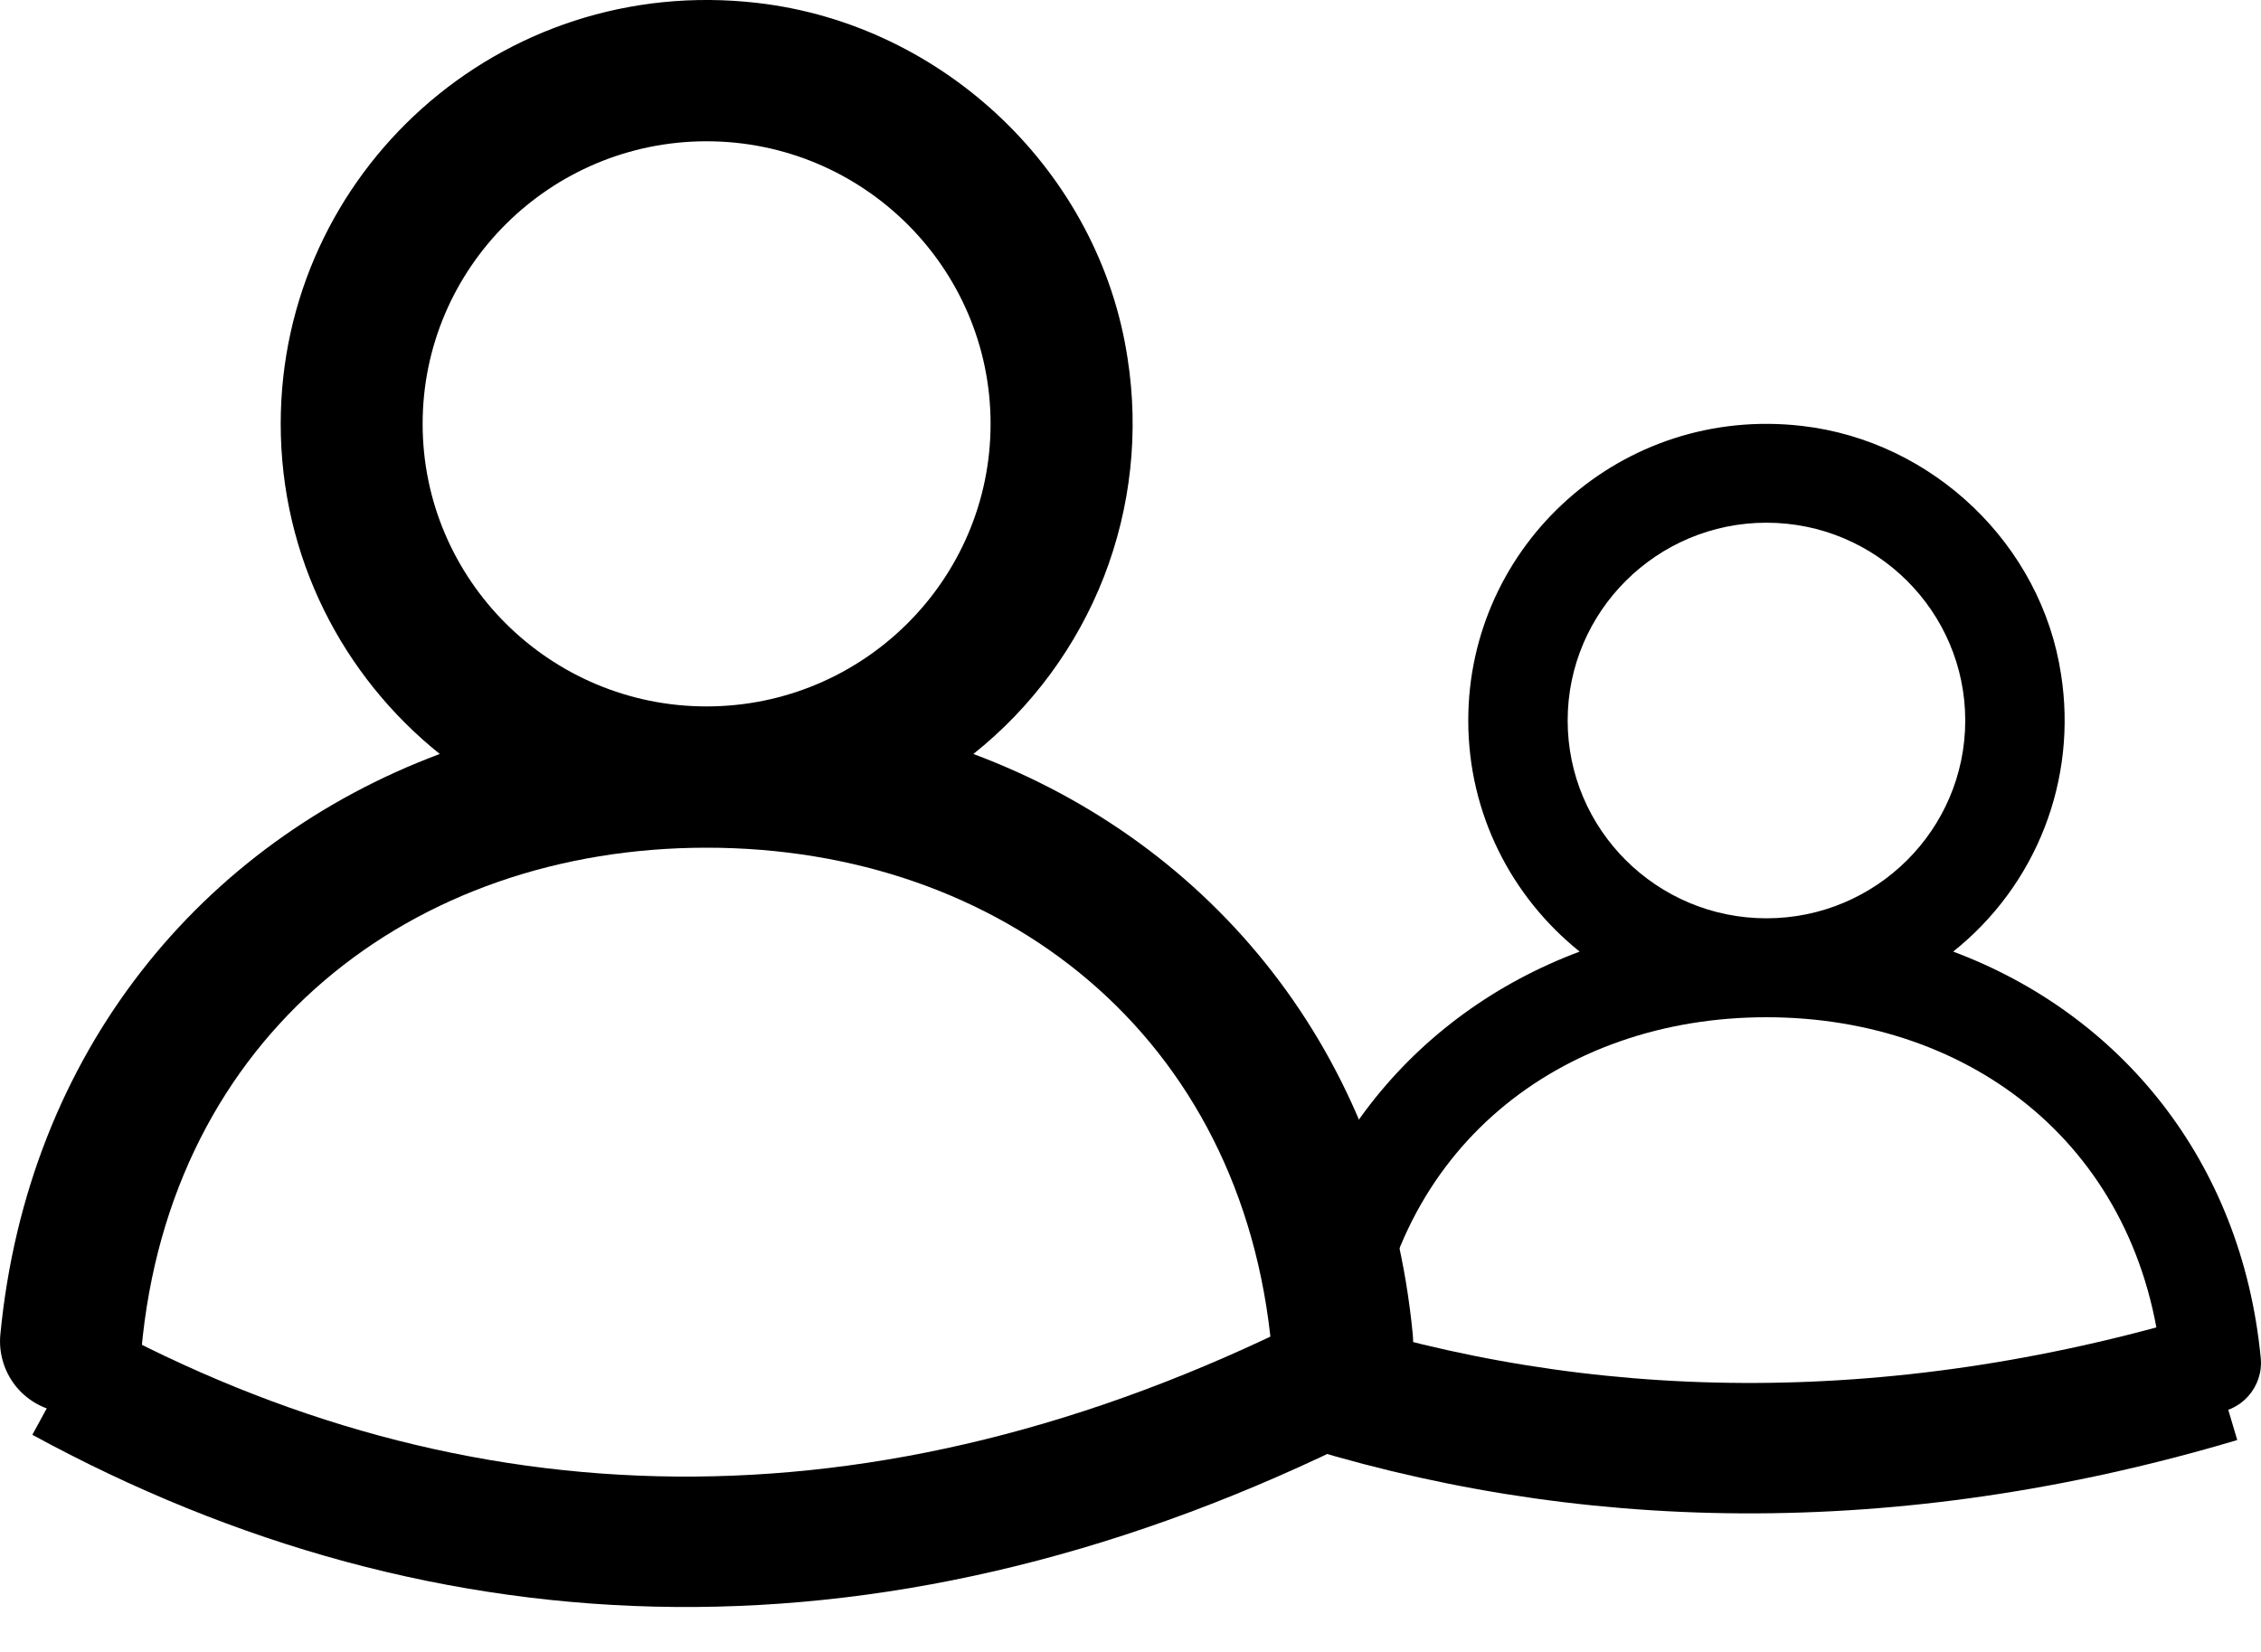 <svg viewBox="0 0 26 19" fill="none" xmlns="http://www.w3.org/2000/svg">
    <path fill-rule="evenodd" clip-rule="evenodd" d="M8.125 8.125C6.324 8.125 4.86 6.667 4.86 4.875C4.86 3.083 6.324 1.625 8.125 1.625C9.927 1.625 11.391 3.083 11.391 4.875C11.391 6.667 9.927 8.125 8.125 8.125ZM11.193 8.672C11.865 8.137 12.382 7.434 12.694 6.635C13.005 5.835 13.099 4.967 12.966 4.119C12.644 1.988 10.863 0.283 8.712 0.034C5.745 -0.31 3.228 1.99 3.228 4.875C3.228 6.411 3.943 7.779 5.057 8.672C2.318 9.696 0.317 12.102 0.004 15.349C-0.007 15.463 0.006 15.578 0.042 15.686C0.078 15.795 0.136 15.895 0.213 15.98C0.289 16.064 0.383 16.132 0.488 16.179C0.592 16.225 0.705 16.25 0.82 16.25C1.02 16.252 1.214 16.178 1.363 16.044C1.512 15.91 1.606 15.726 1.626 15.526C1.954 11.9 4.743 9.75 8.125 9.75C11.508 9.75 14.297 11.9 14.624 15.526C14.645 15.726 14.738 15.91 14.888 16.044C15.037 16.178 15.231 16.252 15.431 16.25C15.915 16.25 16.293 15.829 16.246 15.349C15.933 12.102 13.933 9.696 11.193 8.672" fill="currentColor"/>
    <path fill-rule="evenodd" clip-rule="evenodd" d="M20.313 10.562C19.052 10.562 18.027 9.542 18.027 8.287C18.027 7.033 19.052 6.012 20.313 6.012C21.574 6.012 22.599 7.033 22.599 8.287C22.599 9.542 21.574 10.562 20.313 10.562ZM22.46 10.945C22.93 10.571 23.293 10.079 23.511 9.519C23.729 8.959 23.794 8.352 23.701 7.758C23.476 6.266 22.229 5.073 20.723 4.899C18.646 4.658 16.884 6.268 16.884 8.287C16.884 9.362 17.385 10.32 18.165 10.945C16.247 11.662 14.847 13.346 14.628 15.619C14.62 15.699 14.629 15.779 14.654 15.855C14.679 15.931 14.72 16.001 14.774 16.061C14.828 16.12 14.893 16.167 14.966 16.2C15.039 16.233 15.119 16.25 15.199 16.25C15.339 16.251 15.475 16.2 15.579 16.106C15.684 16.012 15.749 15.883 15.763 15.743C15.993 13.205 17.945 11.7 20.313 11.7C22.68 11.7 24.633 13.205 24.862 15.743C24.876 15.883 24.942 16.012 25.046 16.106C25.151 16.2 25.287 16.251 25.427 16.25C25.766 16.25 26.03 15.955 25.997 15.619C25.778 13.346 24.378 11.662 22.46 10.945" fill="currentColor"/>
    <path d="M0.731 15.844C5.2 18.281 10.156 18.444 15.356 15.844" stroke="currentColor" stroke-width="1.5"/>
    <path d="M14.95 15.844C18.178 16.892 21.757 16.962 25.513 15.844" stroke="currentColor" stroke-width="1.5"/>
</svg>
